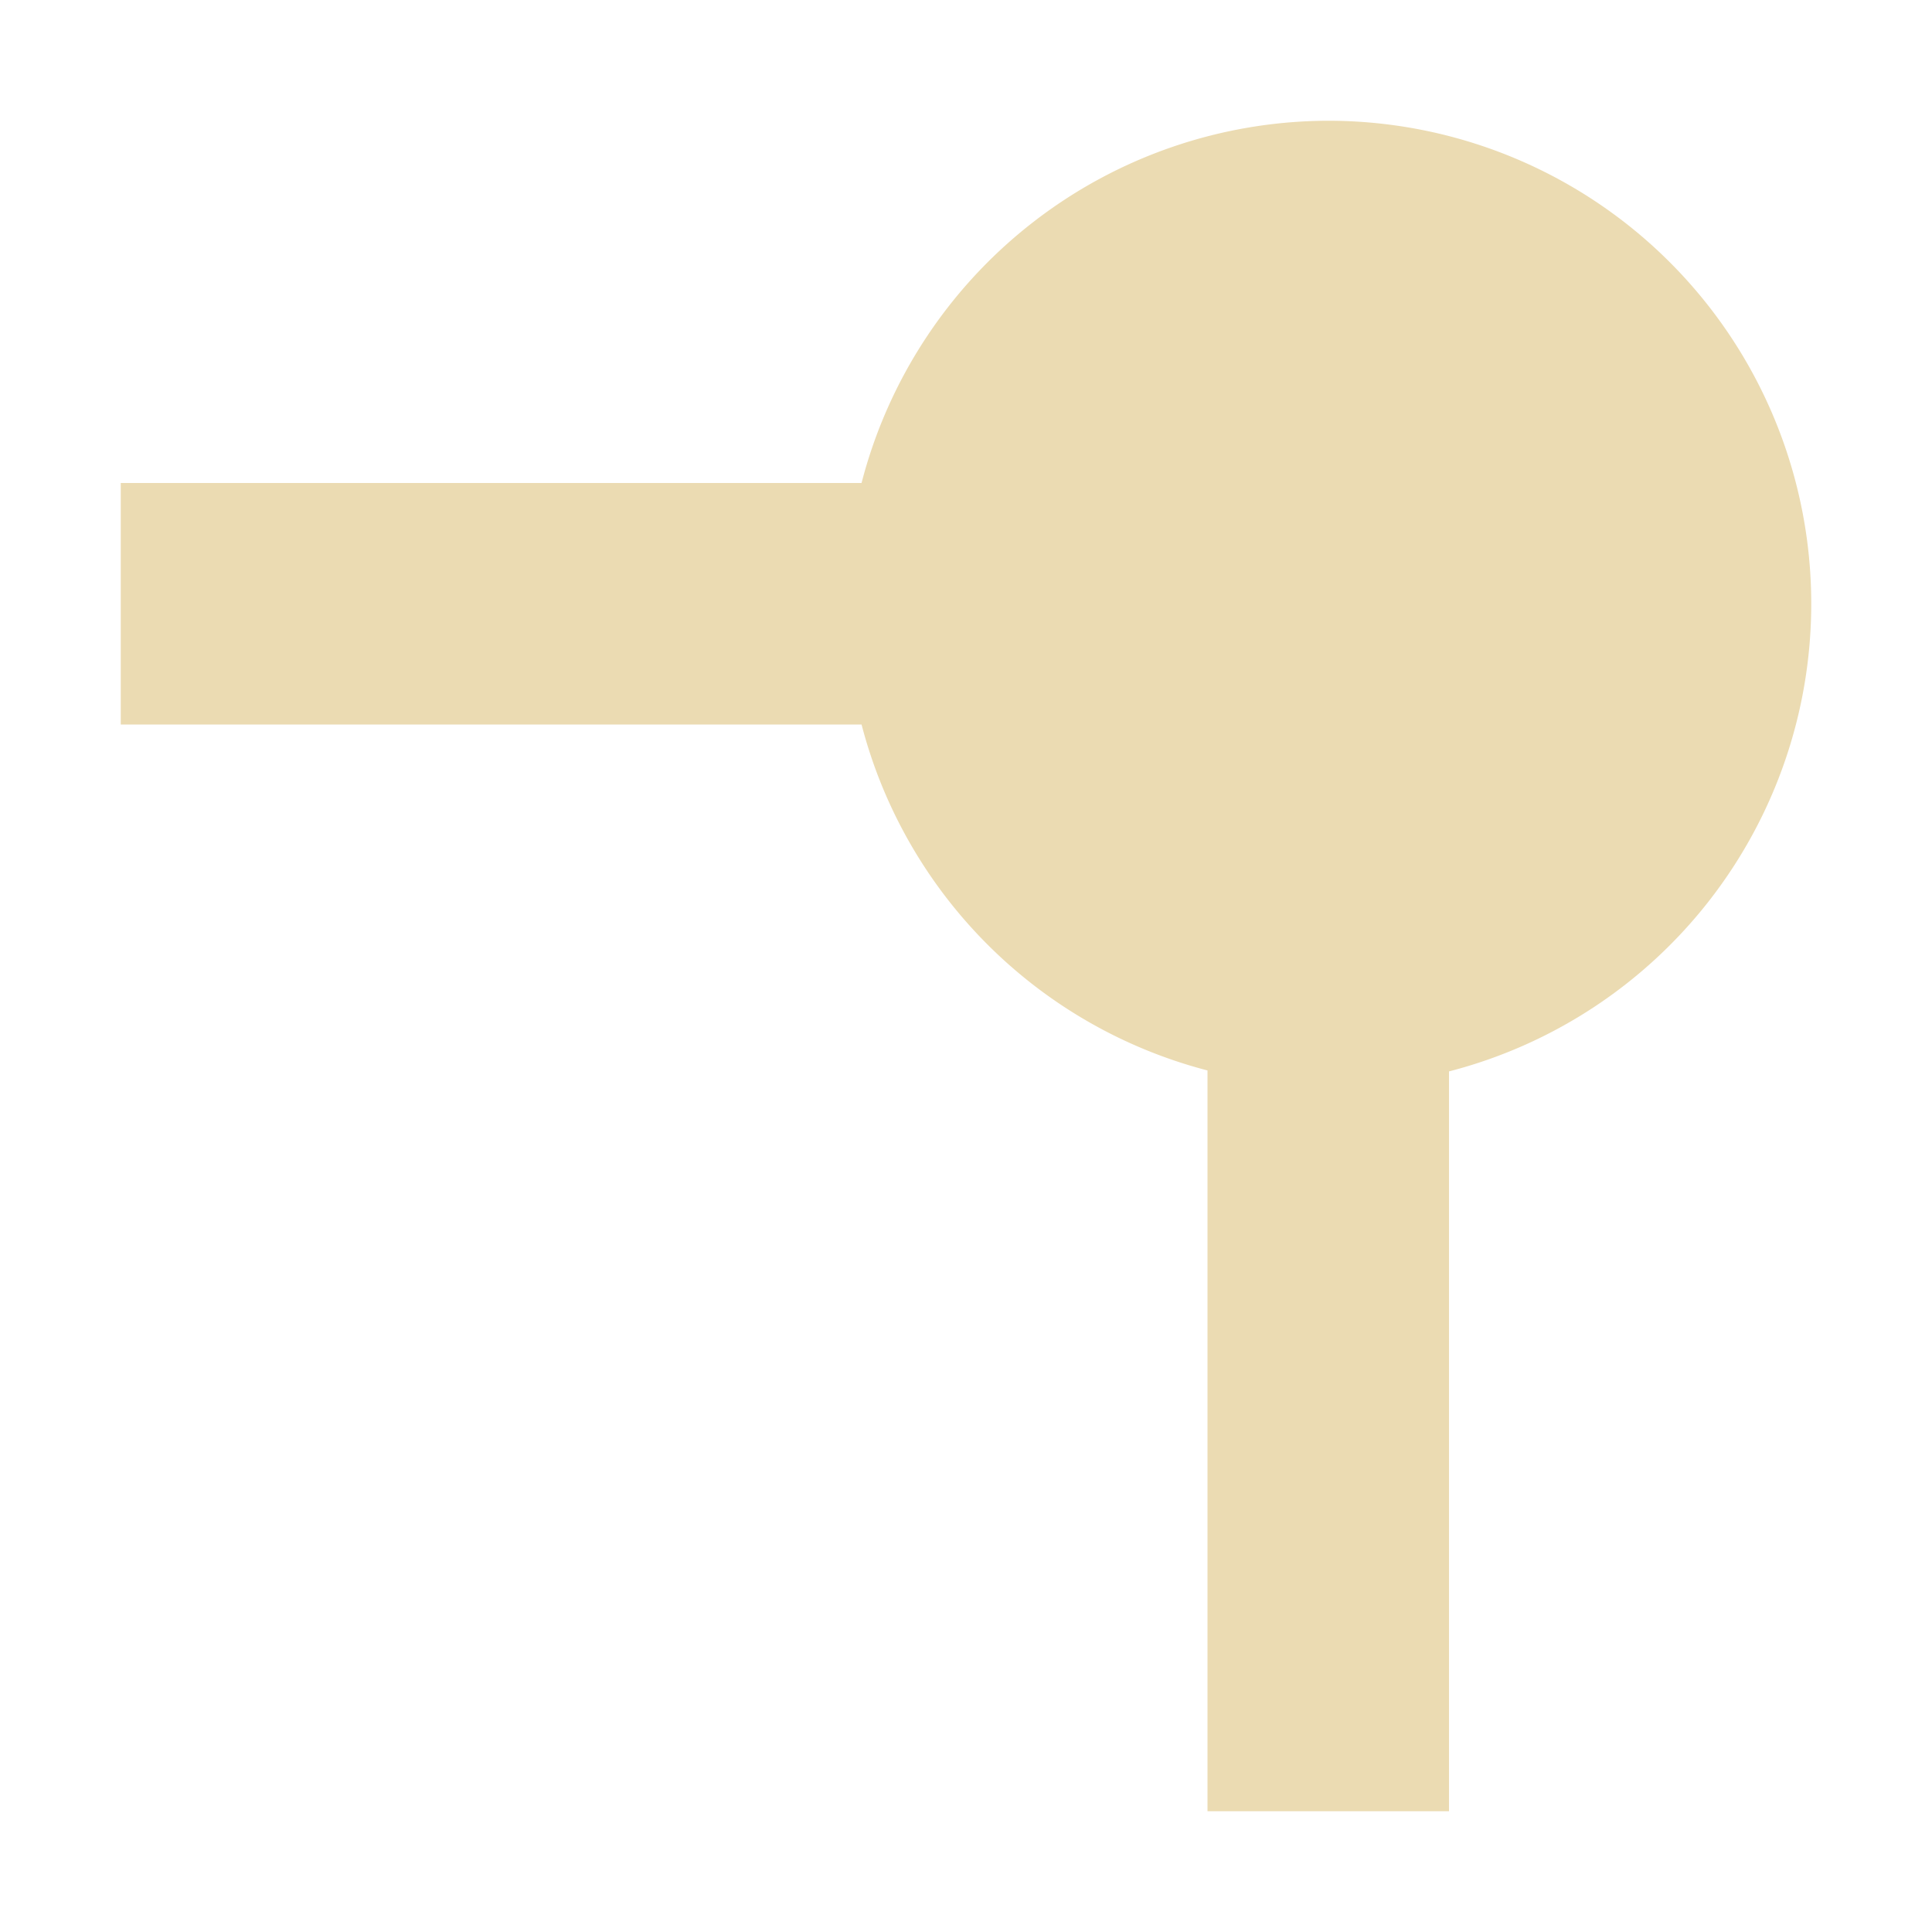 <svg width="16" height="16" version="1.1" xmlns="http://www.w3.org/2000/svg">
  <defs>
    <style id="current-color-scheme" type="text/css">.ColorScheme-Text { color:#ebdbb2; } .ColorScheme-Highlight { color:#458588; }</style>
  </defs>
  <path class="ColorScheme-Text" d="m15 5a4 4 0 0 0-4-4 4 4 0 0 0-3.865 3h-6.135v2h6.135a4 4 0 0 0 2.865 2.865v6.135h2v-6.127a4 4 0 0 0 3-3.873z" fill="currentColor"/>
</svg>
